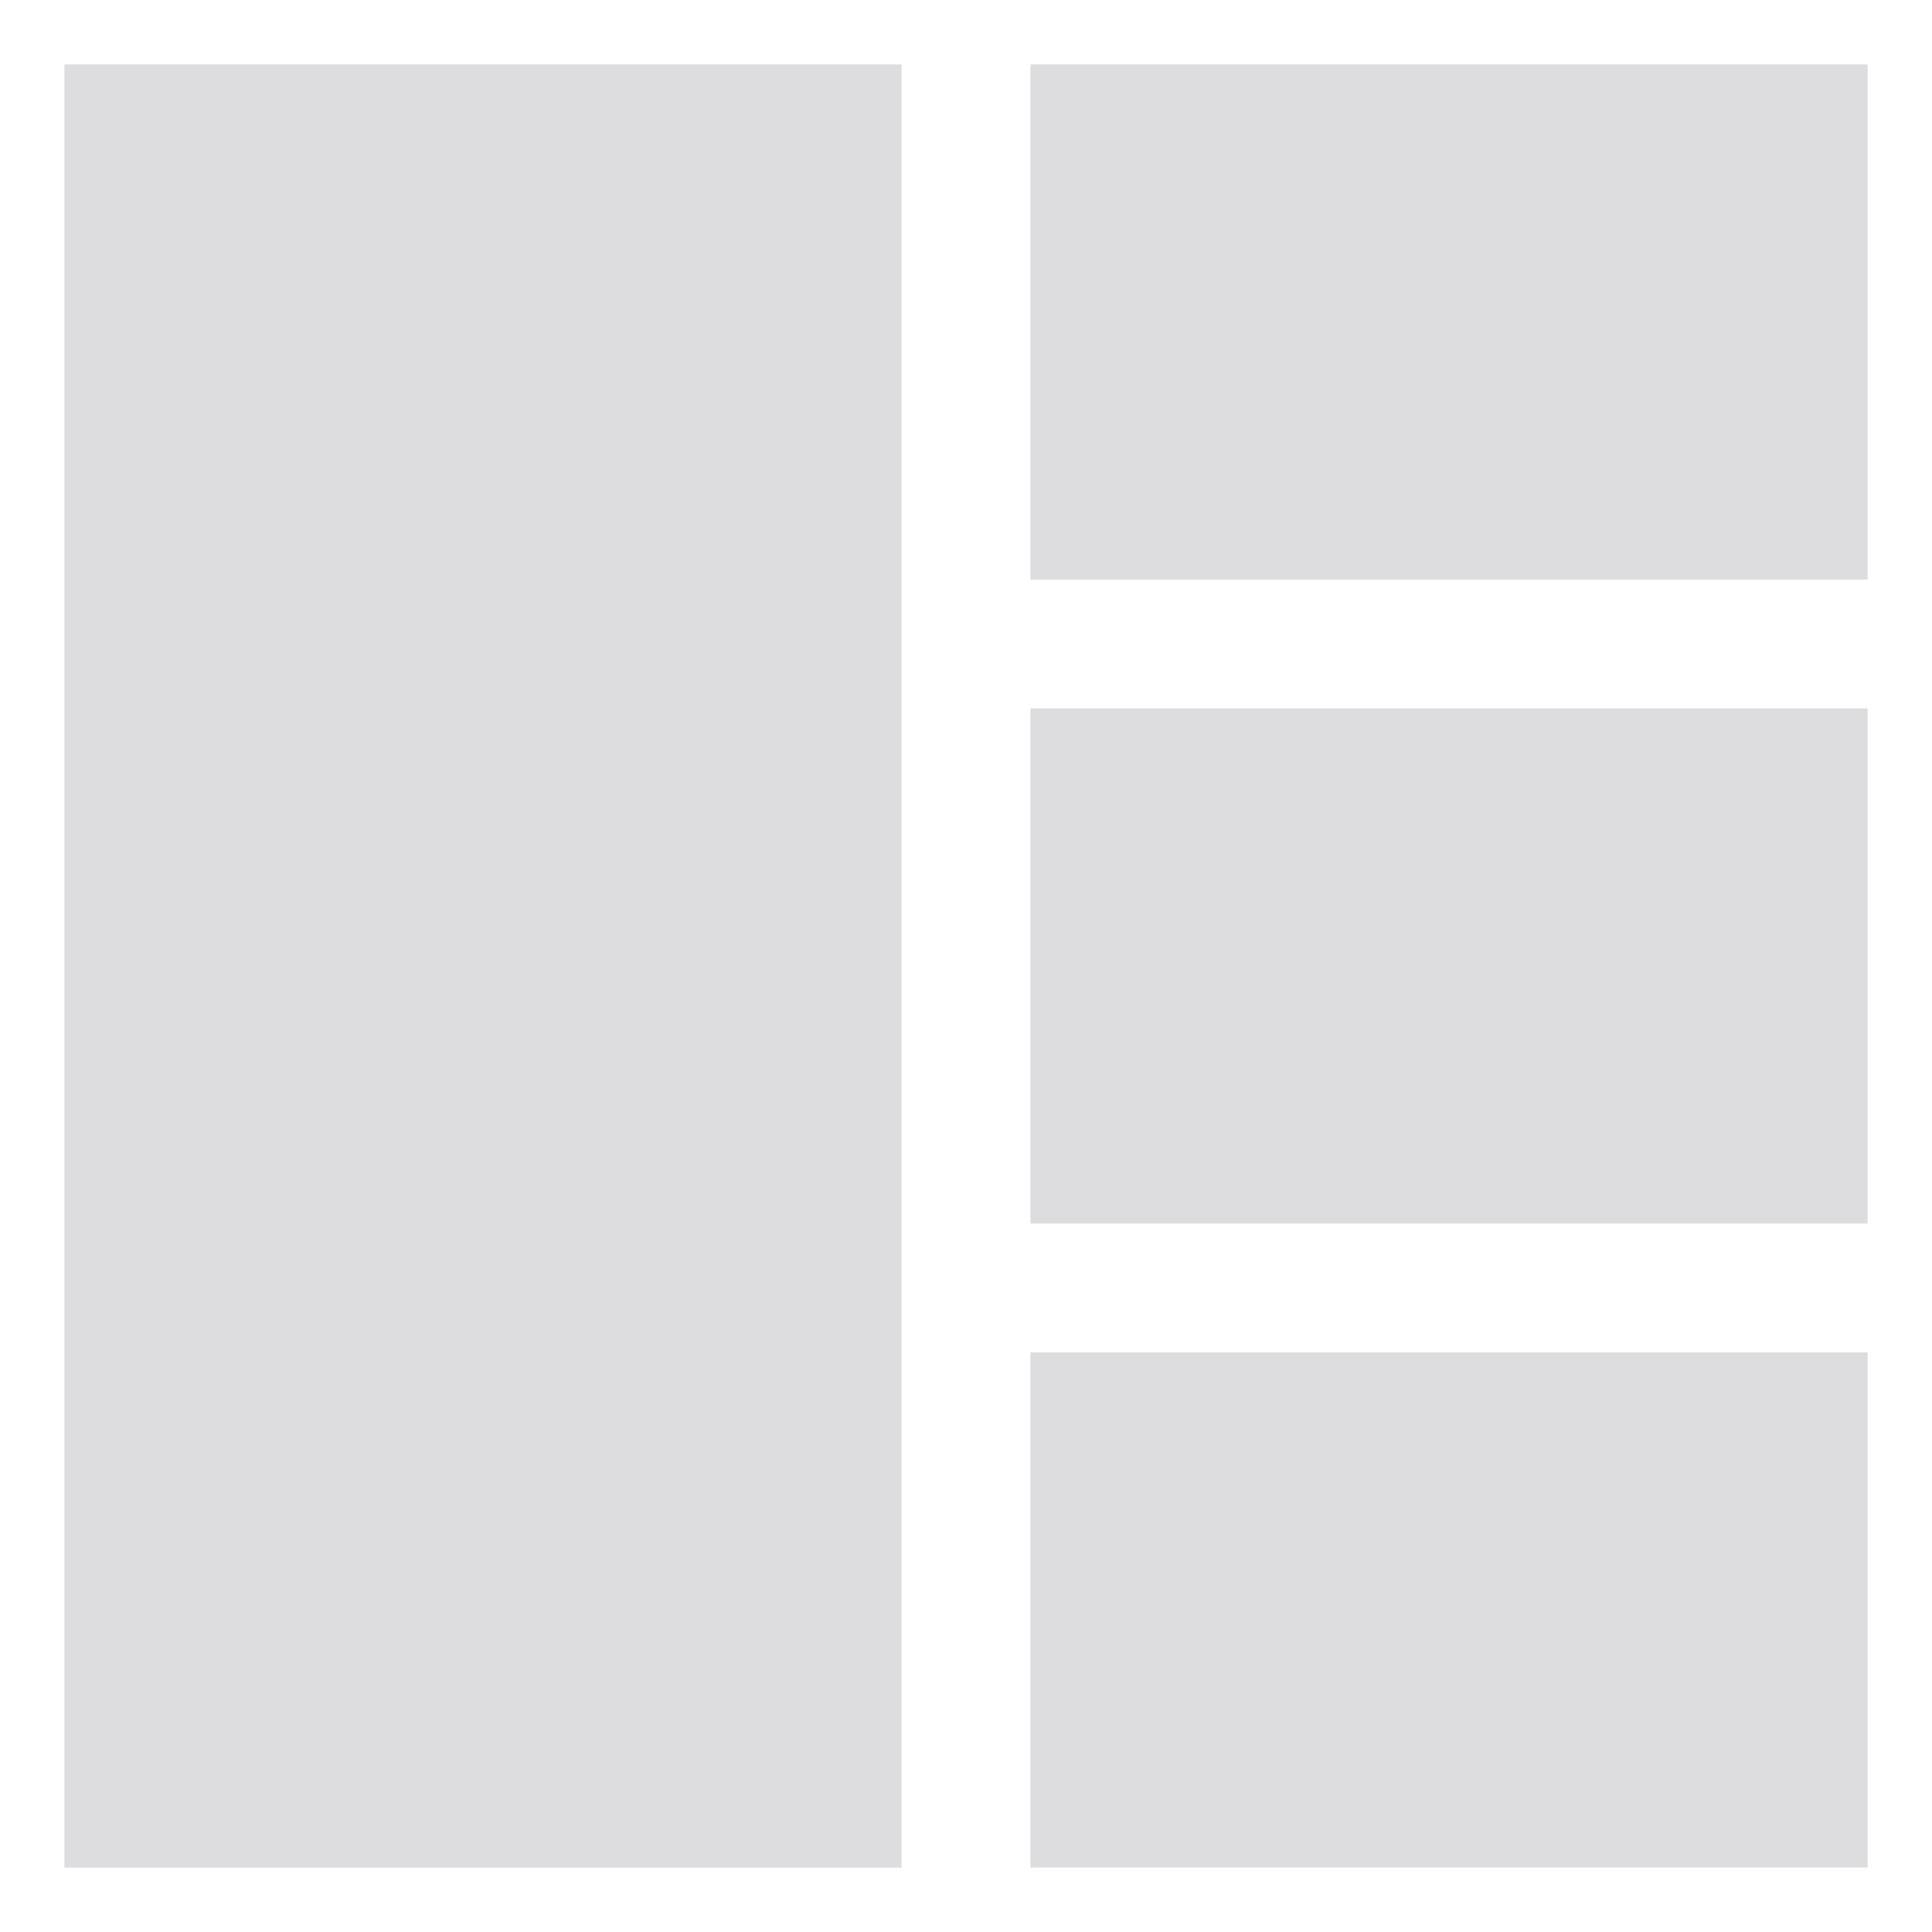 <?xml version="1.0" encoding="UTF-8" standalone="no"?>
<!-- Created with Inkscape (http://www.inkscape.org/) -->

<svg
   width="150"
   height="150"
   viewBox="0 0 39.688 39.688"
   version="1.1"
   id="svg5"
   sodipodi:docname="tile.svg"
   inkscape:version="1.1.2 (0a00cf5339, 2022-02-04, custom)"
   xmlns:inkscape="http://www.inkscape.org/namespaces/inkscape"
   xmlns:sodipodi="http://sodipodi.sourceforge.net/DTD/sodipodi-0.dtd"
   xmlns="http://www.w3.org/2000/svg"
   xmlns:svg="http://www.w3.org/2000/svg">
  <sodipodi:namedview
     id="namedview7"
     pagecolor="#505050"
     bordercolor="#ff0000"
     borderopacity="1"
     inkscape:pageshadow="0"
     inkscape:pageopacity="0"
     inkscape:pagecheckerboard="1"
     inkscape:document-units="mm"
     showgrid="true"
     units="px"
     width="100px"
     borderlayer="false"
     inkscape:snap-bbox="true"
     inkscape:zoom="4.359103"
     inkscape:cx="36.016584"
     inkscape:cy="65.609829"
     inkscape:window-width="1896"
     inkscape:window-height="1021"
     inkscape:window-x="12"
     inkscape:window-y="47"
     inkscape:window-maximized="0"
     inkscape:current-layer="layer1">
    <inkscape:grid
       spacingx="0.265"
       spacingy="0.265"
       color="#3f3fff"
       opacity="0.243"
       empcolor="#3f3fff"
       empopacity="0.235"
       type="xygrid"
       id="grid824"
       dotted="true"
       visible="true"
       enabled="true"
       snapvisiblegridlinesonly="true" />
  </sodipodi:namedview>
  <defs
     id="defs2" />
  <g
     inkscape:label="Layer 1"
     inkscape:groupmode="layer"
     id="layer1">
    <circle
       id="path1116"
       style="fill:#000000;stroke:#000000;stroke-width:0.265"
       cx="7.556"
       cy="9.188"
       r="0.012" />
    <circle
       id="path1118"
       style="fill:#000000;stroke:#000000;stroke-width:0.265"
       cx="7.556"
       cy="9.188"
       r="0.012" />
    <rect
       style="fill:#dddddf;fill-opacity:1;stroke-width:0.386"
       id="rect2304"
       width="17.198"
       height="37.042"
       x="1.323"
       y="1.323"
       ry="2.3069763e-08" />
    <rect
       style="fill:#dddddf;fill-opacity:1;stroke-width:0.206"
       id="rect2304-5"
       width="17.198"
       height="10.583"
       x="21.167"
       y="27.781"
       ry="6.5913612e-09" />
    <rect
       style="fill:#dddddf;fill-opacity:1;stroke-width:0.206"
       id="rect2304-5-3"
       width="17.198"
       height="10.583"
       x="21.167"
       y="14.552"
       ry="6.5913603e-09" />
    <rect
       style="fill:#dddddf;fill-opacity:1;stroke-width:0.206"
       id="rect2304-5-5"
       width="17.198"
       height="10.583"
       x="21.167"
       y="1.323"
       ry="6.5913603e-09" />
  </g>
</svg>
